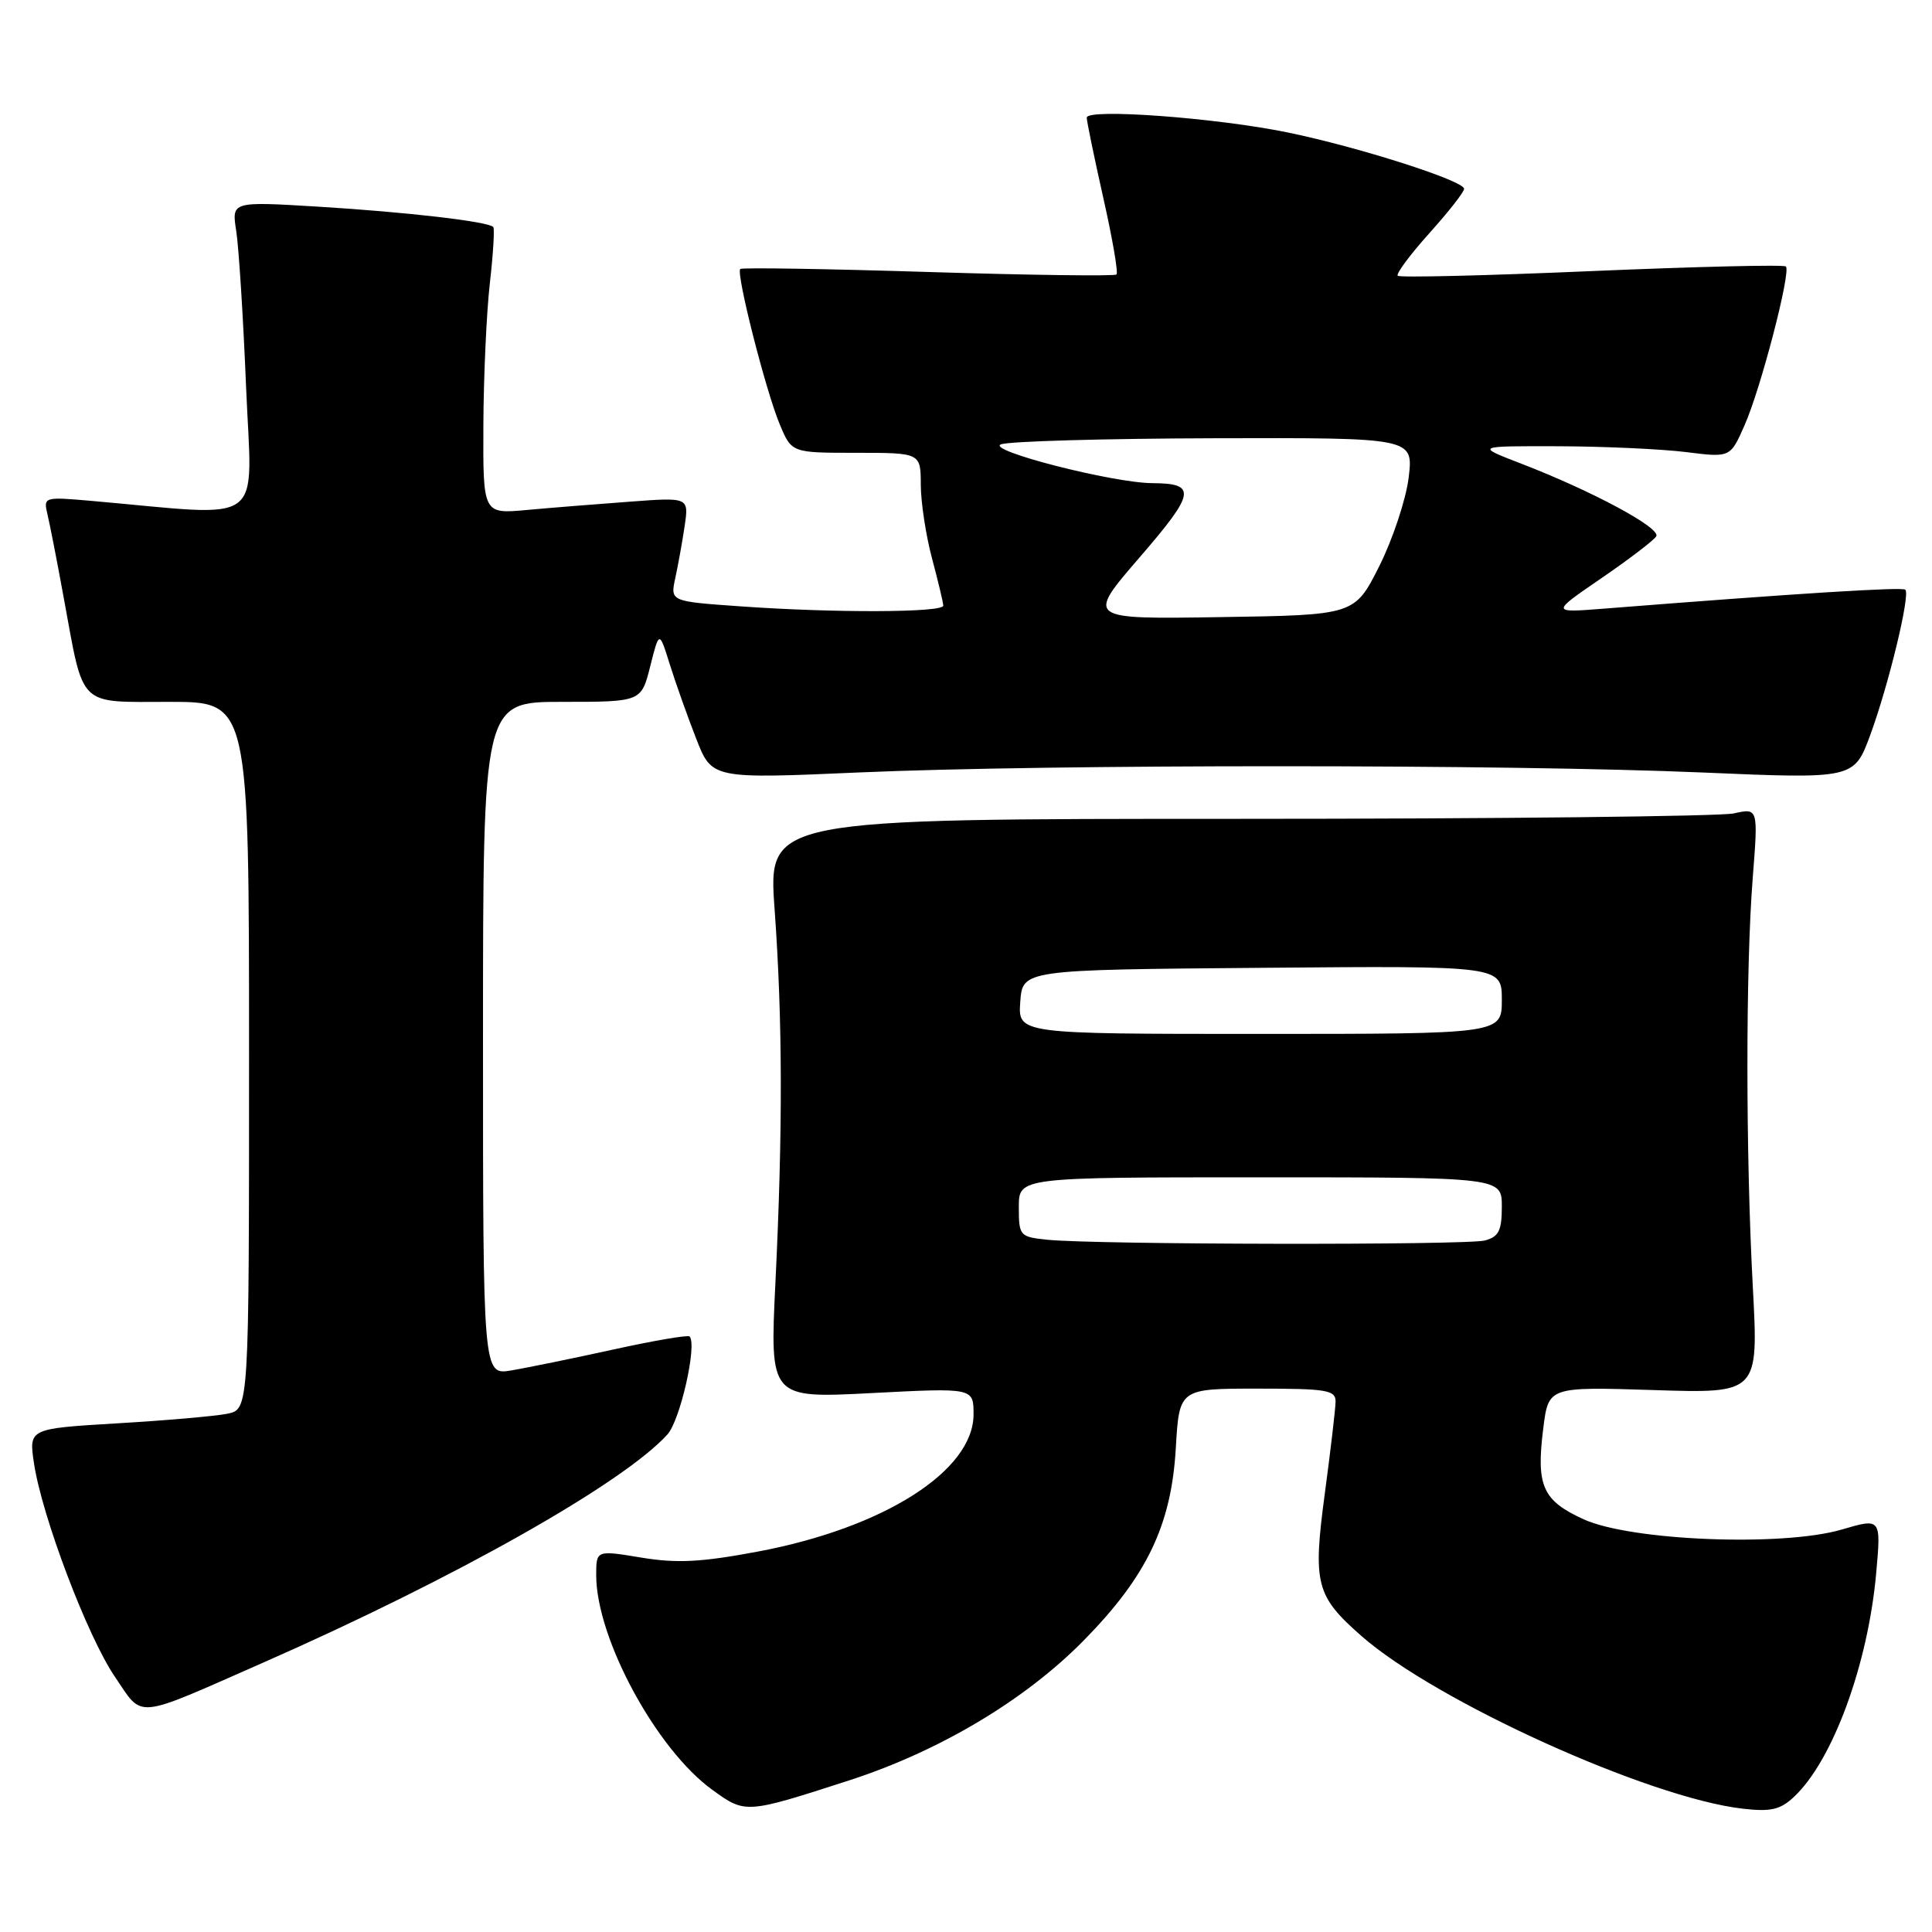 <?xml version="1.0" encoding="UTF-8" standalone="no"?>
<!DOCTYPE svg PUBLIC "-//W3C//DTD SVG 1.1//EN" "http://www.w3.org/Graphics/SVG/1.1/DTD/svg11.dtd" >
<svg xmlns="http://www.w3.org/2000/svg" xmlns:xlink="http://www.w3.org/1999/xlink" version="1.1" viewBox="0 0 256 256">
 <g >
 <path fill="currentColor"
d=" M 112.55 235.90 C 124.46 232.04 135.79 225.29 143.55 217.42 C 151.96 208.88 155.21 202.10 155.80 191.89 C 156.26 184.00 156.26 184.00 166.63 184.00 C 175.85 184.00 177.00 184.19 176.97 185.75 C 176.95 186.71 176.31 192.20 175.54 197.94 C 173.94 209.86 174.36 211.48 180.40 216.78 C 190.28 225.46 218.51 238.24 230.92 239.66 C 234.67 240.09 235.91 239.80 237.76 238.05 C 242.87 233.21 247.50 220.58 248.60 208.51 C 249.26 201.14 249.26 201.14 244.05 202.67 C 236.22 204.97 216.12 204.17 209.85 201.32 C 204.39 198.83 203.53 196.90 204.49 189.27 C 205.18 183.75 205.18 183.75 219.09 184.19 C 233.01 184.64 233.01 184.64 232.26 170.57 C 231.31 152.89 231.30 128.31 232.25 116.28 C 232.97 107.06 232.97 107.06 229.74 107.78 C 227.96 108.17 198.44 108.50 164.14 108.50 C 101.77 108.50 101.77 108.50 102.64 120.50 C 103.70 135.25 103.73 149.75 102.75 169.90 C 102.00 185.29 102.00 185.29 115.50 184.59 C 129.00 183.89 129.00 183.89 129.00 187.41 C 129.00 194.89 117.12 202.45 100.43 205.59 C 92.92 207.00 89.72 207.17 84.98 206.39 C 79.00 205.40 79.00 205.40 79.00 208.72 C 79.00 217.07 86.95 231.78 94.37 237.15 C 98.78 240.35 98.79 240.35 112.55 235.90 Z  M 35.00 220.25 C 60.33 209.10 82.59 196.53 88.44 190.07 C 90.13 188.20 92.39 178.22 91.38 177.09 C 91.18 176.86 86.62 177.64 81.26 178.82 C 75.89 180.00 69.81 181.24 67.75 181.59 C 64.00 182.22 64.00 182.22 64.00 137.61 C 64.00 93.00 64.00 93.00 74.49 93.00 C 84.97 93.00 84.97 93.00 86.16 88.28 C 87.35 83.55 87.35 83.55 88.75 88.03 C 89.52 90.49 91.09 94.91 92.24 97.85 C 94.32 103.21 94.32 103.21 113.91 102.35 C 139.17 101.25 199.82 101.26 225.59 102.36 C 245.67 103.22 245.67 103.22 247.83 97.36 C 250.27 90.70 253.14 78.81 252.47 78.14 C 252.08 77.75 238.25 78.62 212.50 80.65 C 205.50 81.20 205.50 81.20 212.17 76.63 C 215.84 74.12 219.12 71.61 219.46 71.07 C 220.13 69.98 211.02 65.08 201.51 61.41 C 195.50 59.10 195.50 59.10 206.50 59.13 C 212.55 59.15 220.15 59.50 223.39 59.90 C 229.27 60.64 229.27 60.64 231.15 56.38 C 233.31 51.52 237.34 36.01 236.64 35.31 C 236.38 35.05 224.81 35.33 210.92 35.92 C 197.04 36.52 185.47 36.80 185.21 36.54 C 184.95 36.29 186.83 33.76 189.37 30.93 C 191.92 28.10 194.00 25.44 194.00 25.02 C 194.00 23.95 179.98 19.47 170.62 17.55 C 161.13 15.60 144.00 14.34 144.00 15.59 C 144.00 16.08 144.99 20.86 146.19 26.21 C 147.40 31.56 148.19 36.14 147.94 36.37 C 147.70 36.61 136.47 36.46 123.00 36.04 C 109.53 35.62 98.31 35.44 98.09 35.64 C 97.49 36.15 101.47 51.83 103.33 56.25 C 104.90 60.00 104.90 60.00 113.45 60.00 C 122.00 60.00 122.00 60.00 122.01 64.25 C 122.02 66.59 122.69 70.97 123.50 74.00 C 124.31 77.03 124.98 79.84 124.99 80.25 C 125.00 81.18 110.49 81.23 98.06 80.34 C 88.81 79.69 88.81 79.69 89.48 76.59 C 89.85 74.89 90.41 71.79 90.72 69.70 C 91.28 65.89 91.28 65.89 83.39 66.48 C 79.05 66.80 72.91 67.29 69.75 67.58 C 64.00 68.10 64.00 68.10 64.05 56.30 C 64.08 49.81 64.47 41.35 64.91 37.50 C 65.35 33.65 65.55 30.31 65.36 30.08 C 64.74 29.36 53.93 28.10 42.10 27.38 C 30.69 26.69 30.69 26.69 31.30 30.59 C 31.64 32.74 32.23 42.07 32.61 51.33 C 33.39 70.07 35.60 68.44 12.12 66.37 C 5.82 65.82 5.74 65.84 6.29 68.16 C 6.60 69.45 7.58 74.45 8.46 79.29 C 11.15 93.93 10.21 93.00 22.48 93.00 C 33.00 93.00 33.00 93.00 33.00 139.88 C 33.00 186.75 33.00 186.75 30.11 187.33 C 28.52 187.65 21.96 188.22 15.52 188.60 C 3.82 189.30 3.82 189.30 4.50 193.88 C 5.56 200.94 11.60 216.87 15.23 222.19 C 19.04 227.78 17.55 227.93 35.00 220.25 Z  M 138.75 164.27 C 135.12 163.89 135.00 163.76 135.00 159.94 C 135.00 156.00 135.00 156.00 167.00 156.00 C 199.00 156.00 199.00 156.00 199.00 159.88 C 199.00 163.07 198.59 163.88 196.75 164.37 C 194.35 165.01 145.04 164.93 138.75 164.27 Z  M 135.19 132.75 C 135.50 128.50 135.50 128.50 167.25 128.24 C 199.00 127.97 199.00 127.97 199.00 132.49 C 199.00 137.00 199.00 137.00 166.94 137.00 C 134.89 137.00 134.89 137.00 135.19 132.75 Z  M 151.00 73.86 C 158.41 65.29 158.62 64.05 152.69 64.02 C 147.45 63.99 130.61 59.67 132.63 58.88 C 133.66 58.47 146.38 58.11 160.89 58.07 C 187.28 58.00 187.28 58.00 186.66 63.25 C 186.31 66.14 184.56 71.42 182.77 75.00 C 179.50 81.50 179.50 81.50 161.71 81.77 C 143.93 82.05 143.93 82.05 151.00 73.86 Z "/>
</g>
</svg>